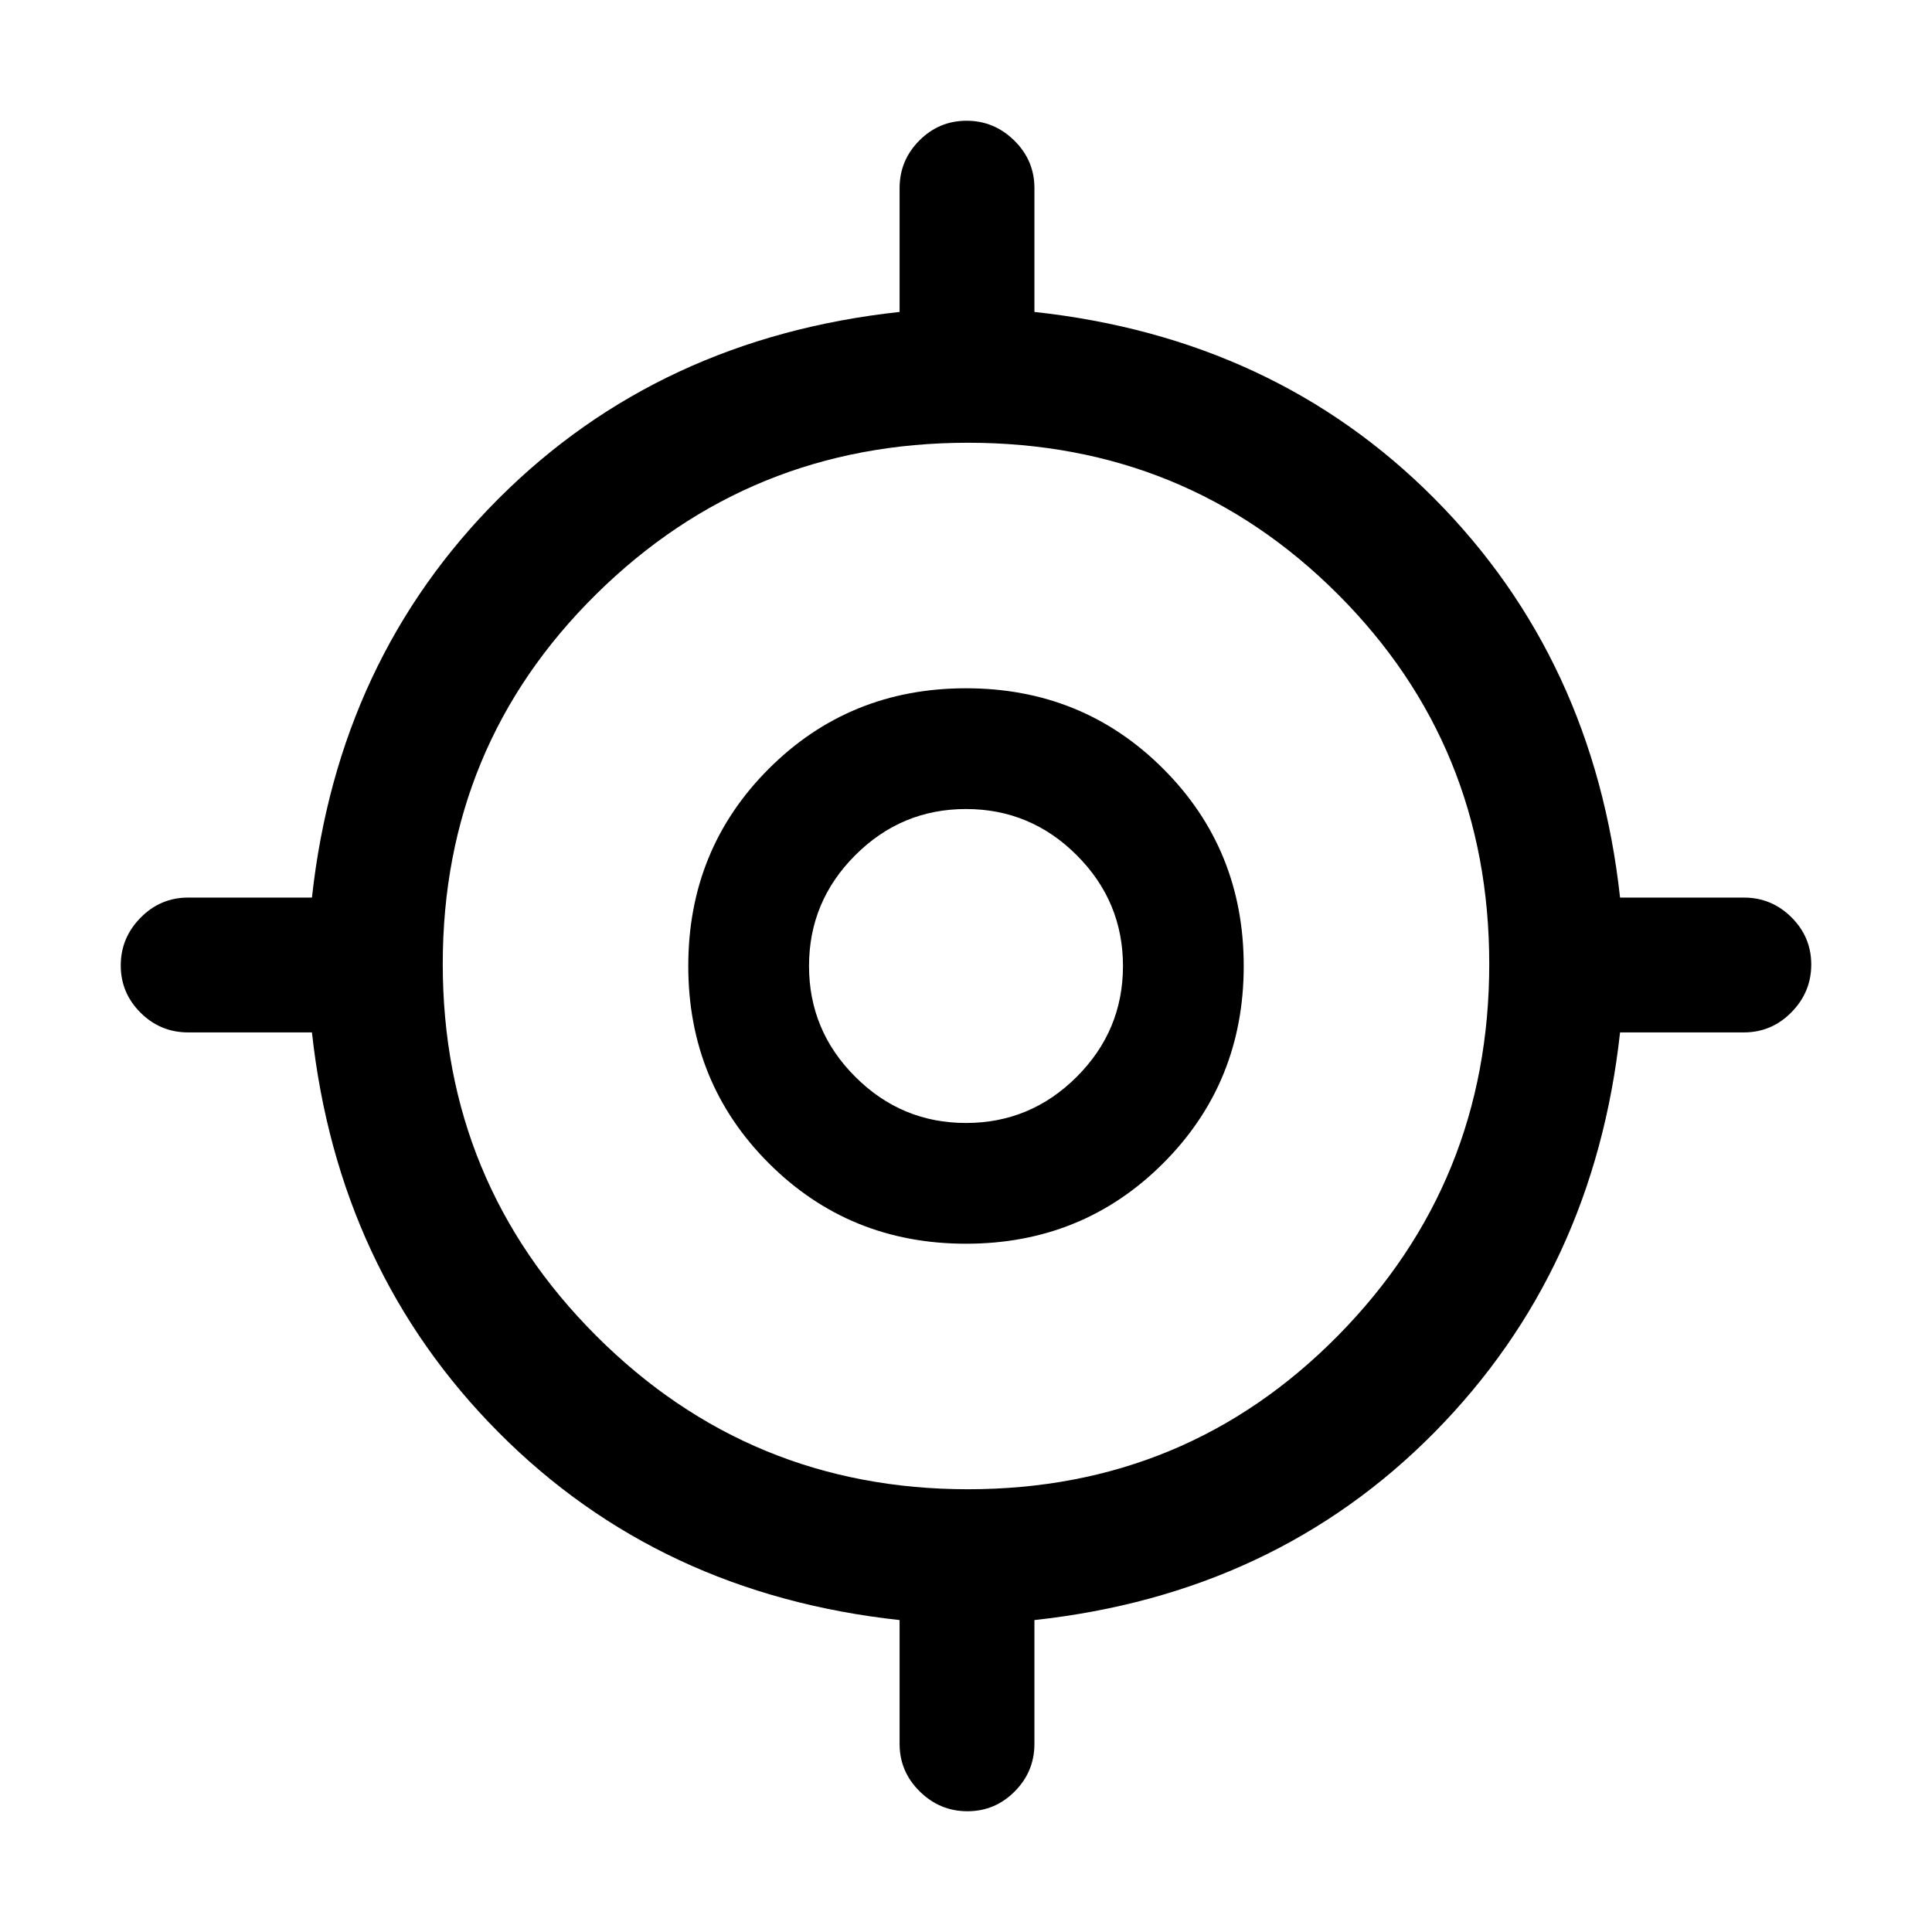 <svg xmlns="http://www.w3.org/2000/svg" height="20" viewBox="0 -960 960 960" width="20"><path d="M447-93.5V-155q-119.5-13-199.25-93.25T155-447H93.5q-13.8 0-23.65-9.79-9.85-9.79-9.85-23.5T69.85-504q9.85-10 23.65-10H155q13-118.5 92.75-198.25T447-805v-61.5q0-13.8 9.79-23.65 9.79-9.85 23.5-9.85t23.71 9.85q10 9.85 10 23.65v61.5q119.5 13 198.75 92.75T805-514h61.5q13.8 0 23.65 9.79 9.85 9.79 9.85 23.5T890.15-457q-9.85 10-23.65 10H805q-13 118.5-92.25 198.75T514-155v61.5q0 13.8-9.79 23.65-9.79 9.85-23.5 9.85T457-69.85q-10-9.85-10-23.65ZM481-220q108.5 0 183.75-76.25T740-481q0-108.5-75.25-183.75T481-740q-108.5 0-184.75 75.25T220-481q0 108.5 76.25 184.75T481-220Zm-1-122q-58 0-98-40t-40-98q0-58 40-98t98-40q58 0 98 40t40 98q0 58-40 98t-98 40Zm0-60q32.09 0 55.04-22.96Q558-447.91 558-480t-22.96-55.04Q512.09-558 480-558t-55.04 22.96Q402-512.09 402-480t22.96 55.04Q447.91-402 480-402Zm1-79Z"/></svg>